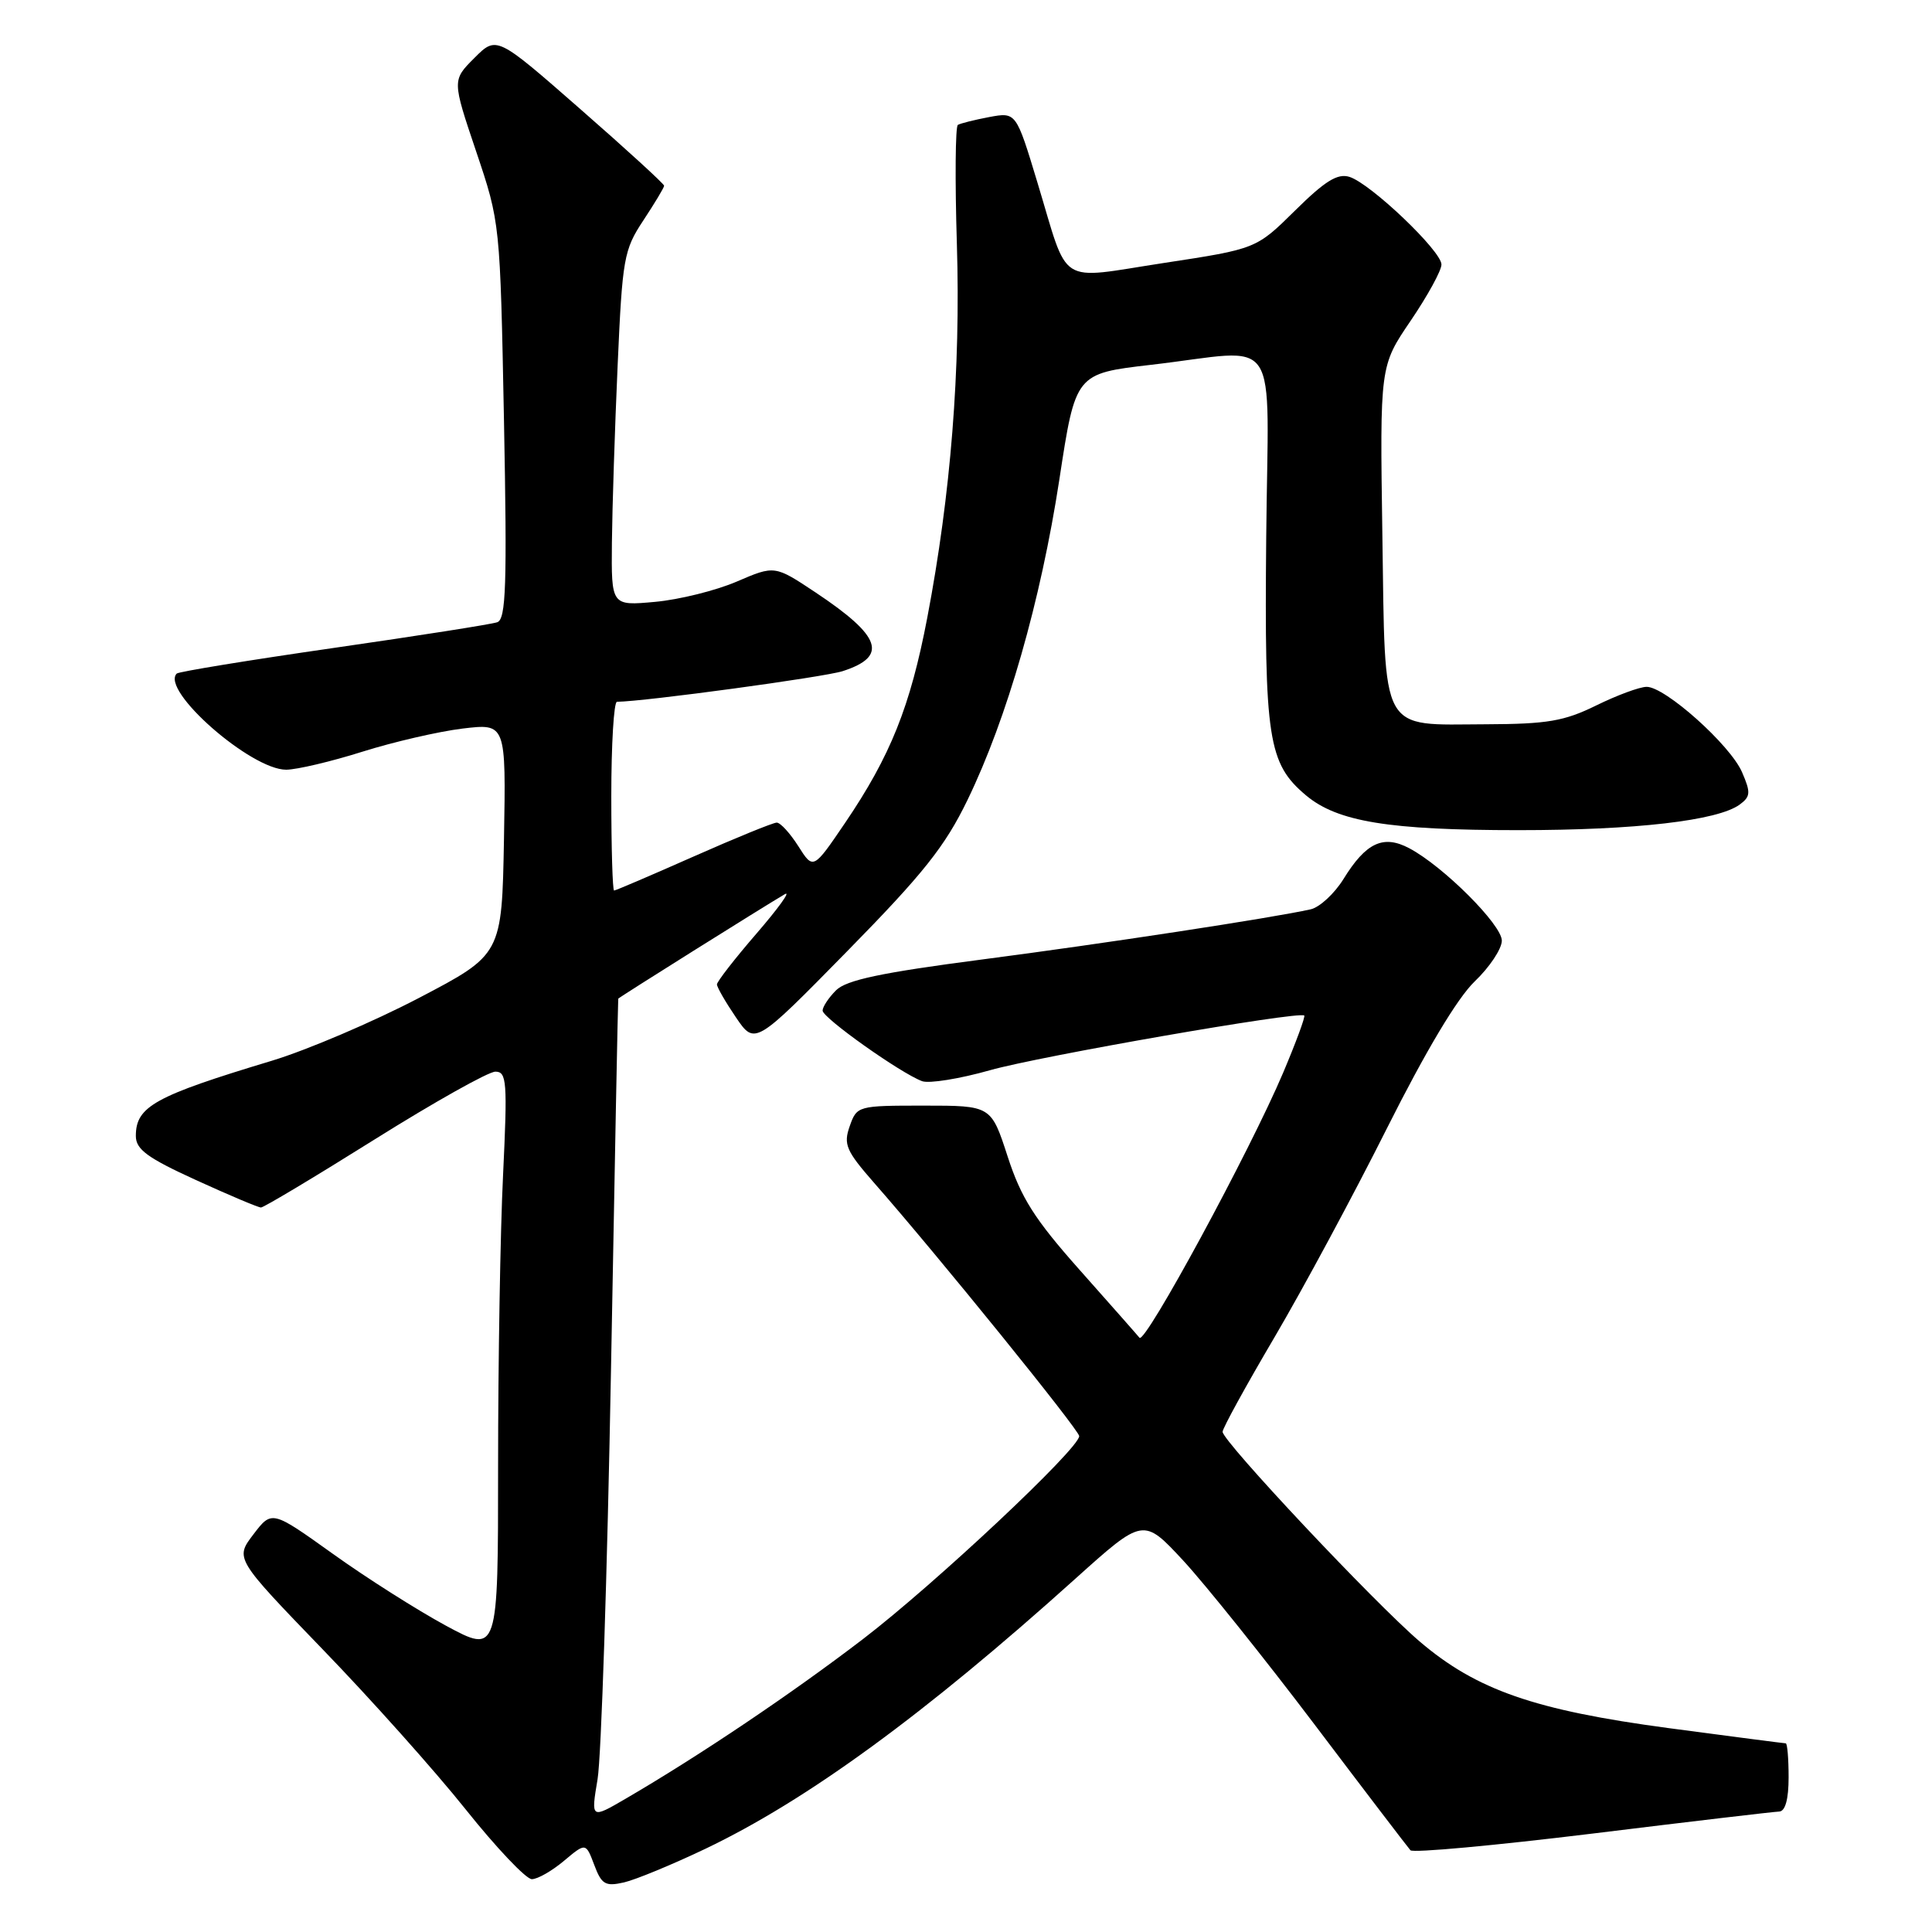 <?xml version="1.0" encoding="UTF-8" standalone="no"?>
<!DOCTYPE svg PUBLIC "-//W3C//DTD SVG 1.1//EN" "http://www.w3.org/Graphics/SVG/1.1/DTD/svg11.dtd" >
<svg xmlns="http://www.w3.org/2000/svg" xmlns:xlink="http://www.w3.org/1999/xlink" version="1.1" viewBox="0 0 256 256">
 <g >
 <path fill="currentColor"
d=" M 93.50 244.96 C 106.93 238.54 122.50 227.18 142.50 209.18 C 151.50 201.09 151.50 201.09 156.79 206.79 C 159.69 209.93 167.52 219.70 174.18 228.50 C 180.83 237.30 186.56 244.80 186.89 245.17 C 187.23 245.54 198.07 244.54 211.00 242.96 C 223.93 241.37 235.06 240.06 235.75 240.04 C 236.56 240.01 237.00 238.41 237.00 235.50 C 237.00 233.03 236.83 231.00 236.62 231.00 C 236.41 231.00 229.41 230.09 221.07 228.98 C 203.36 226.61 195.64 223.93 188.12 217.51 C 182.15 212.42 162.00 190.98 162.00 189.72 C 162.00 189.25 165.10 183.61 168.88 177.19 C 172.66 170.76 179.37 158.30 183.78 149.50 C 188.92 139.26 193.10 132.26 195.40 130.05 C 197.38 128.16 199.00 125.72 199.00 124.64 C 199.00 122.53 191.25 114.79 186.74 112.40 C 183.29 110.57 181.00 111.64 178.01 116.49 C 176.81 118.42 174.86 120.22 173.67 120.49 C 168.63 121.62 146.26 125.04 130.03 127.15 C 116.76 128.88 112.14 129.86 110.78 131.22 C 109.80 132.20 109.00 133.41 109.00 133.91 C 109.00 134.87 119.31 142.19 122.18 143.26 C 123.11 143.60 127.16 142.95 131.18 141.81 C 137.79 139.94 172.05 133.97 172.82 134.56 C 172.99 134.69 171.73 138.11 170.02 142.15 C 165.61 152.55 151.73 178.16 150.99 177.26 C 150.65 176.84 147.07 172.79 143.04 168.25 C 137.08 161.54 135.30 158.73 133.52 153.25 C 131.33 146.50 131.33 146.50 122.44 146.50 C 113.66 146.50 113.54 146.53 112.59 149.23 C 111.74 151.64 112.11 152.49 115.82 156.73 C 124.15 166.21 143.00 189.49 143.00 190.29 C 143.00 191.94 123.96 209.82 114.37 217.17 C 104.91 224.41 92.71 232.62 82.90 238.34 C 78.30 241.02 78.30 241.02 79.18 235.76 C 79.67 232.87 80.47 208.45 80.96 181.50 C 81.45 154.55 81.88 132.42 81.92 132.33 C 82.00 132.16 101.10 120.18 104.00 118.48 C 104.83 118.00 103.14 120.34 100.25 123.69 C 97.36 127.03 95.00 130.07 95.00 130.44 C 95.00 130.81 96.13 132.77 97.51 134.80 C 100.03 138.50 100.03 138.50 112.30 126.00 C 122.35 115.76 125.22 112.15 128.20 106.00 C 133.45 95.17 137.90 79.63 140.37 63.54 C 142.51 49.50 142.51 49.50 152.51 48.34 C 170.04 46.32 168.03 43.31 167.78 71.25 C 167.53 97.93 168.03 101.16 173.04 105.38 C 177.20 108.88 184.02 110.00 201.22 110.00 C 216.73 110.00 227.60 108.74 230.52 106.61 C 231.96 105.55 232.00 105.02 230.83 102.32 C 229.27 98.71 220.64 91.00 218.19 91.01 C 217.26 91.01 214.25 92.13 211.50 93.48 C 207.27 95.56 205.03 95.94 196.94 95.97 C 182.69 96.02 183.57 97.61 183.17 70.83 C 182.84 48.50 182.84 48.50 186.92 42.50 C 189.16 39.20 191.00 35.85 191.00 35.05 C 191.00 33.26 181.64 24.34 178.82 23.44 C 177.24 22.94 175.59 23.96 171.61 27.89 C 166.46 32.98 166.46 32.98 154.19 34.85 C 139.92 37.03 141.70 38.16 137.46 24.17 C 134.64 14.85 134.64 14.85 131.08 15.51 C 129.12 15.88 127.25 16.35 126.92 16.55 C 126.59 16.75 126.53 23.84 126.79 32.31 C 127.30 49.02 125.99 65.48 122.87 81.84 C 120.62 93.62 117.99 100.18 111.97 109.05 C 107.76 115.25 107.76 115.25 105.78 112.12 C 104.69 110.41 103.41 109.00 102.92 109.00 C 102.44 109.00 97.47 111.03 91.89 113.50 C 86.31 115.97 81.58 118.00 81.37 118.00 C 81.17 118.00 81.00 112.38 81.00 105.50 C 81.00 98.62 81.34 93.00 81.75 92.99 C 85.49 92.95 109.21 89.72 111.66 88.93 C 117.71 86.97 116.80 84.32 108.08 78.51 C 102.65 74.90 102.65 74.90 97.63 77.06 C 94.87 78.25 89.99 79.46 86.80 79.75 C 81.00 80.28 81.00 80.28 81.08 71.89 C 81.13 67.27 81.47 56.72 81.84 48.42 C 82.47 34.21 82.66 33.11 85.25 29.20 C 86.76 26.91 88.00 24.85 88.00 24.61 C 88.00 24.37 83.01 19.80 76.90 14.46 C 65.80 4.74 65.80 4.74 62.86 7.68 C 59.91 10.63 59.91 10.63 63.09 20.06 C 66.27 29.50 66.27 29.51 66.78 55.73 C 67.20 77.55 67.05 82.04 65.89 82.45 C 65.13 82.72 55.36 84.25 44.19 85.86 C 33.02 87.47 23.67 89.00 23.42 89.25 C 21.22 91.45 33.26 102.01 37.93 101.99 C 39.34 101.98 43.88 100.91 48.00 99.61 C 52.12 98.31 58.10 96.93 61.28 96.54 C 67.05 95.85 67.05 95.85 66.78 111.16 C 66.50 126.48 66.50 126.48 55.50 132.24 C 49.45 135.40 40.67 139.15 36.00 140.56 C 20.48 145.24 18.00 146.61 18.00 150.52 C 18.00 152.30 19.52 153.42 25.96 156.36 C 30.34 158.36 34.22 160.00 34.58 160.00 C 34.95 160.00 41.71 155.95 49.61 151.00 C 57.51 146.05 64.72 142.00 65.64 142.00 C 67.15 142.00 67.25 143.31 66.66 155.66 C 66.29 163.17 66.00 180.53 66.00 194.23 C 66.00 219.14 66.00 219.14 59.07 215.40 C 55.27 213.34 48.52 209.06 44.09 205.88 C 36.02 200.11 36.02 200.11 33.58 203.31 C 31.14 206.51 31.14 206.51 42.72 218.51 C 49.10 225.10 57.64 234.66 61.70 239.75 C 65.76 244.84 69.71 249.00 70.47 249.00 C 71.23 249.00 73.14 247.91 74.73 246.57 C 77.62 244.15 77.62 244.15 78.74 247.11 C 79.71 249.70 80.21 249.99 82.68 249.43 C 84.23 249.07 89.10 247.06 93.50 244.96 Z "/>
</g>
</svg>